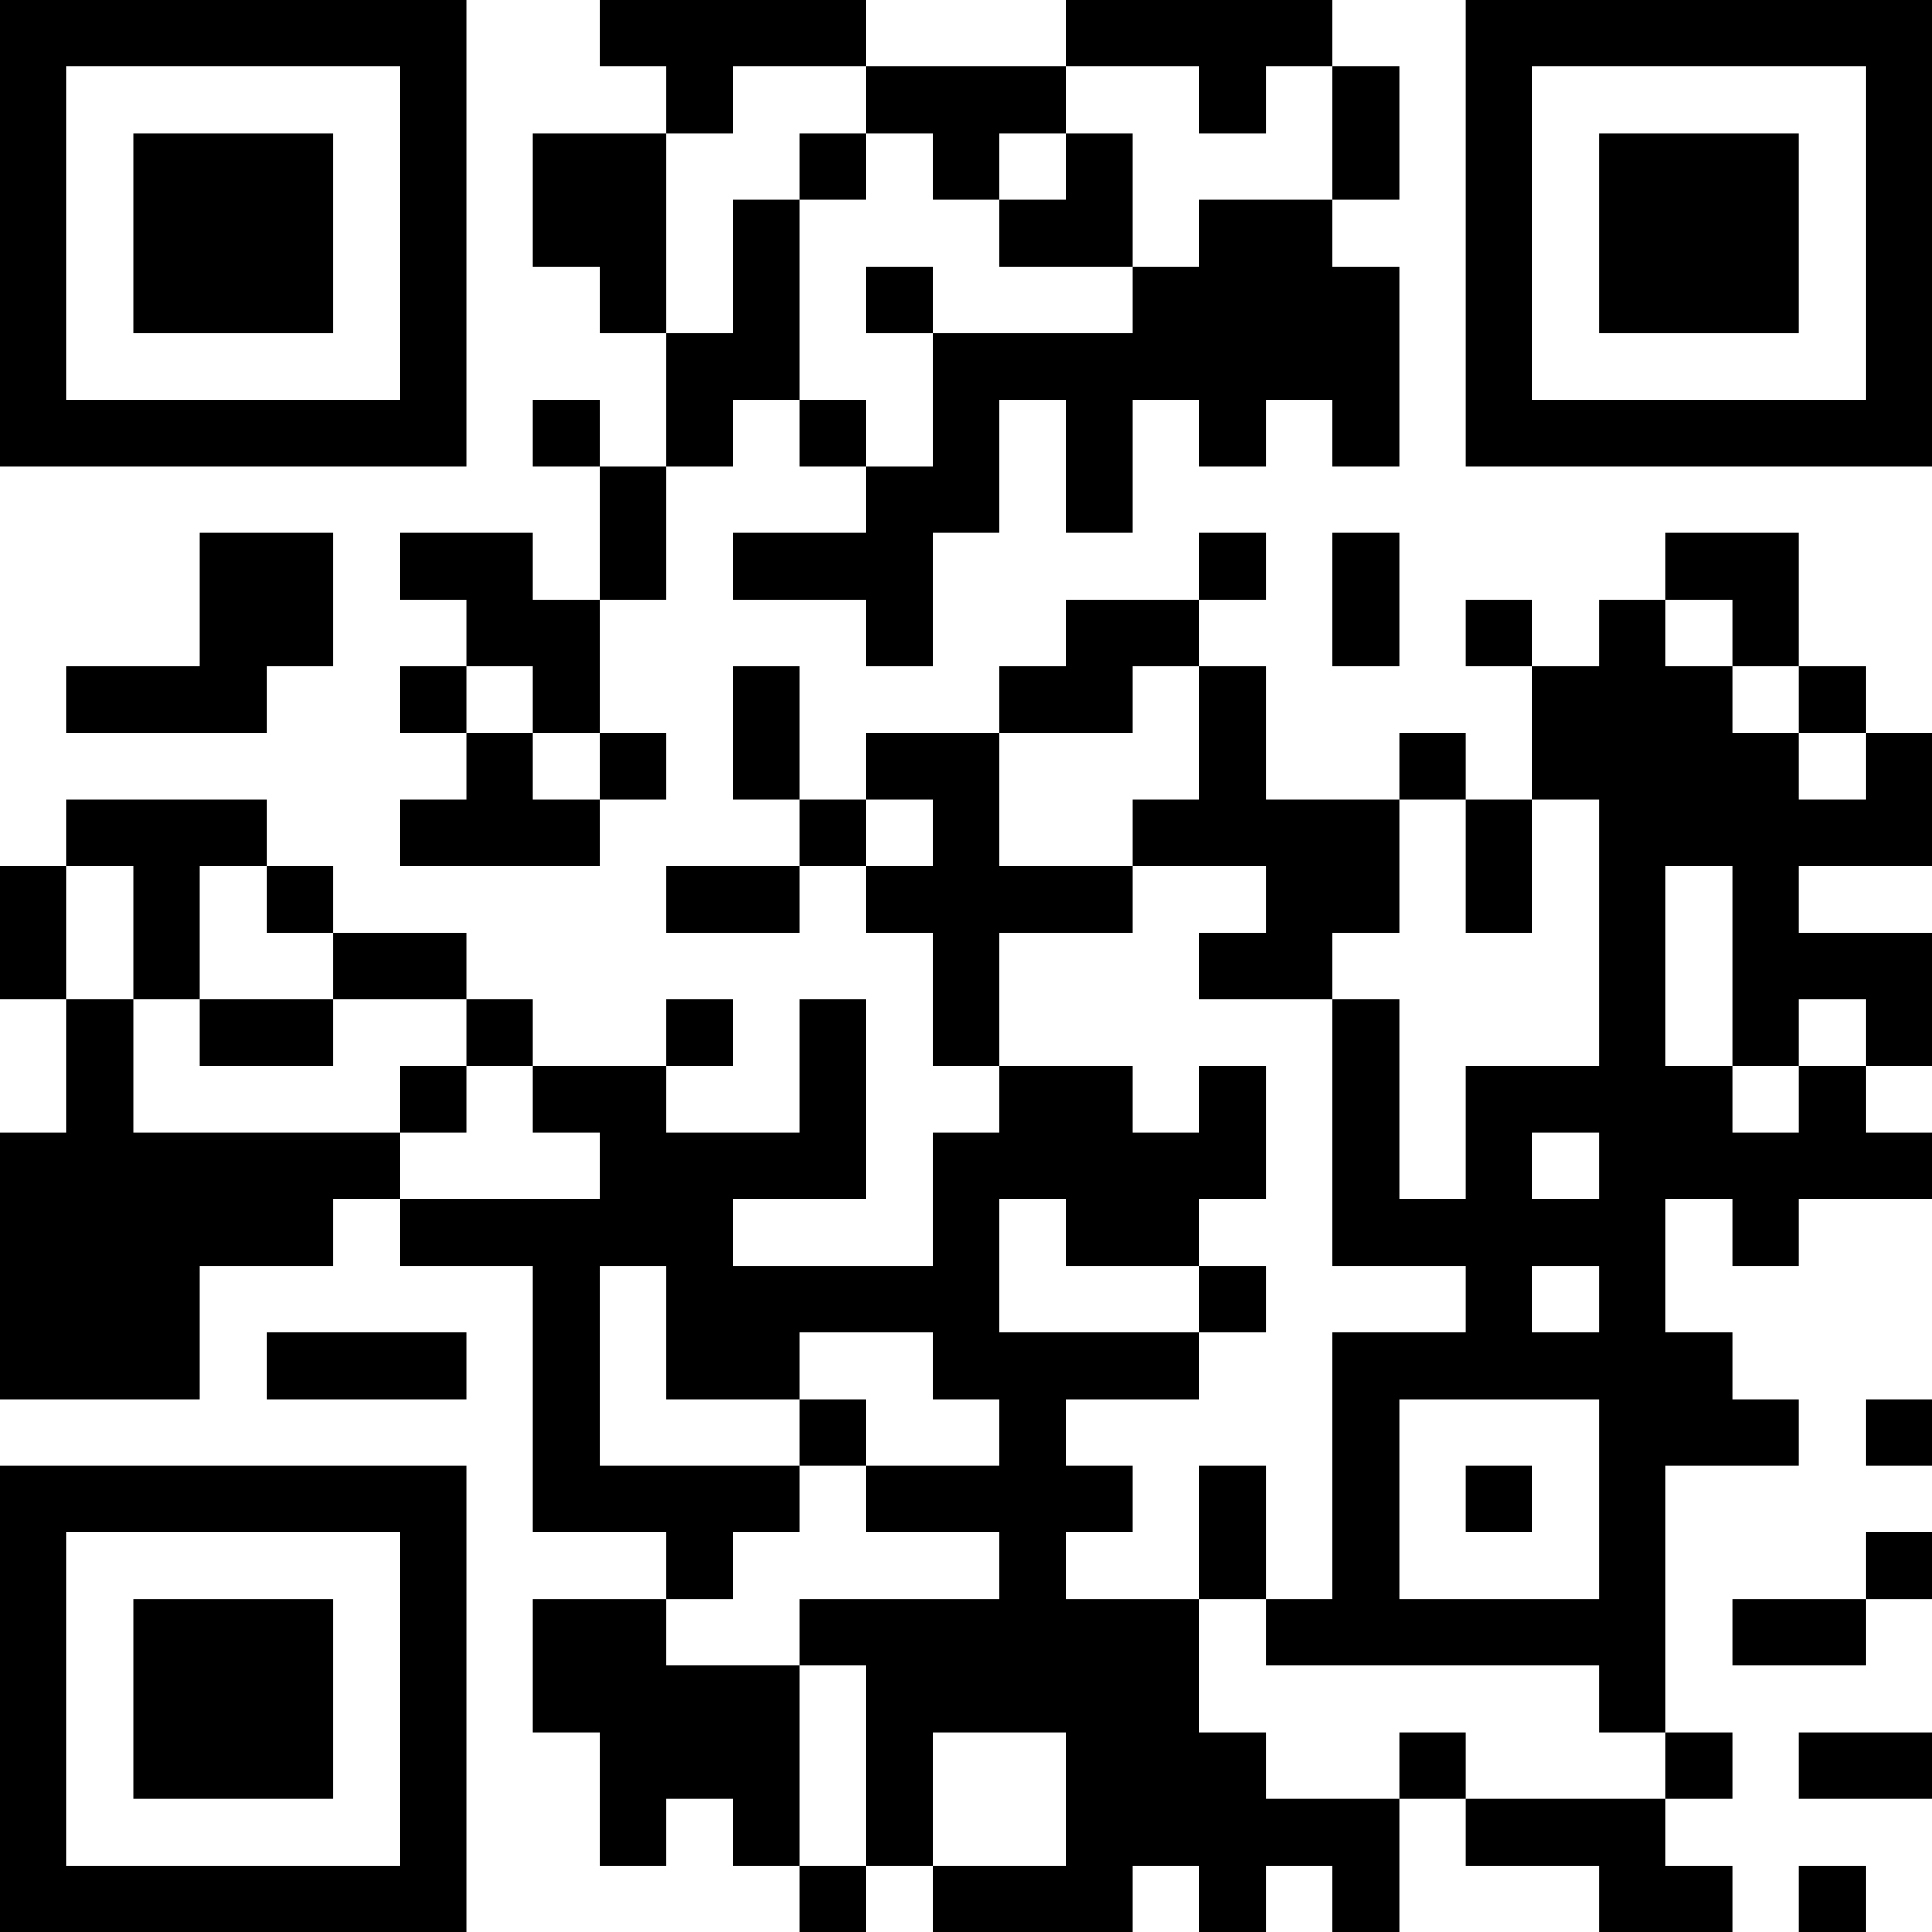 <?xml version="1.0" encoding="UTF-8"?>
<svg xmlns="http://www.w3.org/2000/svg" version="1.1" width="200" height="200" viewBox="0 0 200 200"><rect x="0" y="0" width="200" height="200" fill="#ffffff"/><g transform="scale(6.897)"><g transform="translate(0,0)"><path fill-rule="evenodd" d="M9 0L9 1L10 1L10 2L8 2L8 4L9 4L9 5L10 5L10 7L9 7L9 6L8 6L8 7L9 7L9 9L8 9L8 8L6 8L6 9L7 9L7 10L6 10L6 11L7 11L7 12L6 12L6 13L9 13L9 12L10 12L10 11L9 11L9 9L10 9L10 7L11 7L11 6L12 6L12 7L13 7L13 8L11 8L11 9L13 9L13 10L14 10L14 8L15 8L15 6L16 6L16 8L17 8L17 6L18 6L18 7L19 7L19 6L20 6L20 7L21 7L21 4L20 4L20 3L21 3L21 1L20 1L20 0L16 0L16 1L13 1L13 0ZM11 1L11 2L10 2L10 5L11 5L11 3L12 3L12 6L13 6L13 7L14 7L14 5L17 5L17 4L18 4L18 3L20 3L20 1L19 1L19 2L18 2L18 1L16 1L16 2L15 2L15 3L14 3L14 2L13 2L13 1ZM12 2L12 3L13 3L13 2ZM16 2L16 3L15 3L15 4L17 4L17 2ZM13 4L13 5L14 5L14 4ZM3 8L3 10L1 10L1 11L4 11L4 10L5 10L5 8ZM18 8L18 9L16 9L16 10L15 10L15 11L13 11L13 12L12 12L12 10L11 10L11 12L12 12L12 13L10 13L10 14L12 14L12 13L13 13L13 14L14 14L14 16L15 16L15 17L14 17L14 19L11 19L11 18L13 18L13 15L12 15L12 17L10 17L10 16L11 16L11 15L10 15L10 16L8 16L8 15L7 15L7 14L5 14L5 13L4 13L4 12L1 12L1 13L0 13L0 15L1 15L1 17L0 17L0 21L3 21L3 19L5 19L5 18L6 18L6 19L8 19L8 23L10 23L10 24L8 24L8 26L9 26L9 28L10 28L10 27L11 27L11 28L12 28L12 29L13 29L13 28L14 28L14 29L17 29L17 28L18 28L18 29L19 29L19 28L20 28L20 29L21 29L21 27L22 27L22 28L24 28L24 29L26 29L26 28L25 28L25 27L26 27L26 26L25 26L25 22L27 22L27 21L26 21L26 20L25 20L25 18L26 18L26 19L27 19L27 18L29 18L29 17L28 17L28 16L29 16L29 14L27 14L27 13L29 13L29 11L28 11L28 10L27 10L27 8L25 8L25 9L24 9L24 10L23 10L23 9L22 9L22 10L23 10L23 12L22 12L22 11L21 11L21 12L19 12L19 10L18 10L18 9L19 9L19 8ZM20 8L20 10L21 10L21 8ZM25 9L25 10L26 10L26 11L27 11L27 12L28 12L28 11L27 11L27 10L26 10L26 9ZM7 10L7 11L8 11L8 12L9 12L9 11L8 11L8 10ZM17 10L17 11L15 11L15 13L17 13L17 14L15 14L15 16L17 16L17 17L18 17L18 16L19 16L19 18L18 18L18 19L16 19L16 18L15 18L15 20L18 20L18 21L16 21L16 22L17 22L17 23L16 23L16 24L18 24L18 26L19 26L19 27L21 27L21 26L22 26L22 27L25 27L25 26L24 26L24 25L19 25L19 24L20 24L20 20L22 20L22 19L20 19L20 15L21 15L21 18L22 18L22 16L24 16L24 12L23 12L23 14L22 14L22 12L21 12L21 14L20 14L20 15L18 15L18 14L19 14L19 13L17 13L17 12L18 12L18 10ZM13 12L13 13L14 13L14 12ZM1 13L1 15L2 15L2 17L6 17L6 18L9 18L9 17L8 17L8 16L7 16L7 15L5 15L5 14L4 14L4 13L3 13L3 15L2 15L2 13ZM25 13L25 16L26 16L26 17L27 17L27 16L28 16L28 15L27 15L27 16L26 16L26 13ZM3 15L3 16L5 16L5 15ZM6 16L6 17L7 17L7 16ZM23 17L23 18L24 18L24 17ZM9 19L9 22L12 22L12 23L11 23L11 24L10 24L10 25L12 25L12 28L13 28L13 25L12 25L12 24L15 24L15 23L13 23L13 22L15 22L15 21L14 21L14 20L12 20L12 21L10 21L10 19ZM18 19L18 20L19 20L19 19ZM23 19L23 20L24 20L24 19ZM4 20L4 21L7 21L7 20ZM12 21L12 22L13 22L13 21ZM21 21L21 24L24 24L24 21ZM28 21L28 22L29 22L29 21ZM18 22L18 24L19 24L19 22ZM22 22L22 23L23 23L23 22ZM28 23L28 24L26 24L26 25L28 25L28 24L29 24L29 23ZM14 26L14 28L16 28L16 26ZM27 26L27 27L29 27L29 26ZM27 28L27 29L28 29L28 28ZM0 0L0 7L7 7L7 0ZM1 1L1 6L6 6L6 1ZM2 2L2 5L5 5L5 2ZM22 0L22 7L29 7L29 0ZM23 1L23 6L28 6L28 1ZM24 2L24 5L27 5L27 2ZM0 22L0 29L7 29L7 22ZM1 23L1 28L6 28L6 23ZM2 24L2 27L5 27L5 24Z" fill="#000000"/></g></g></svg>
